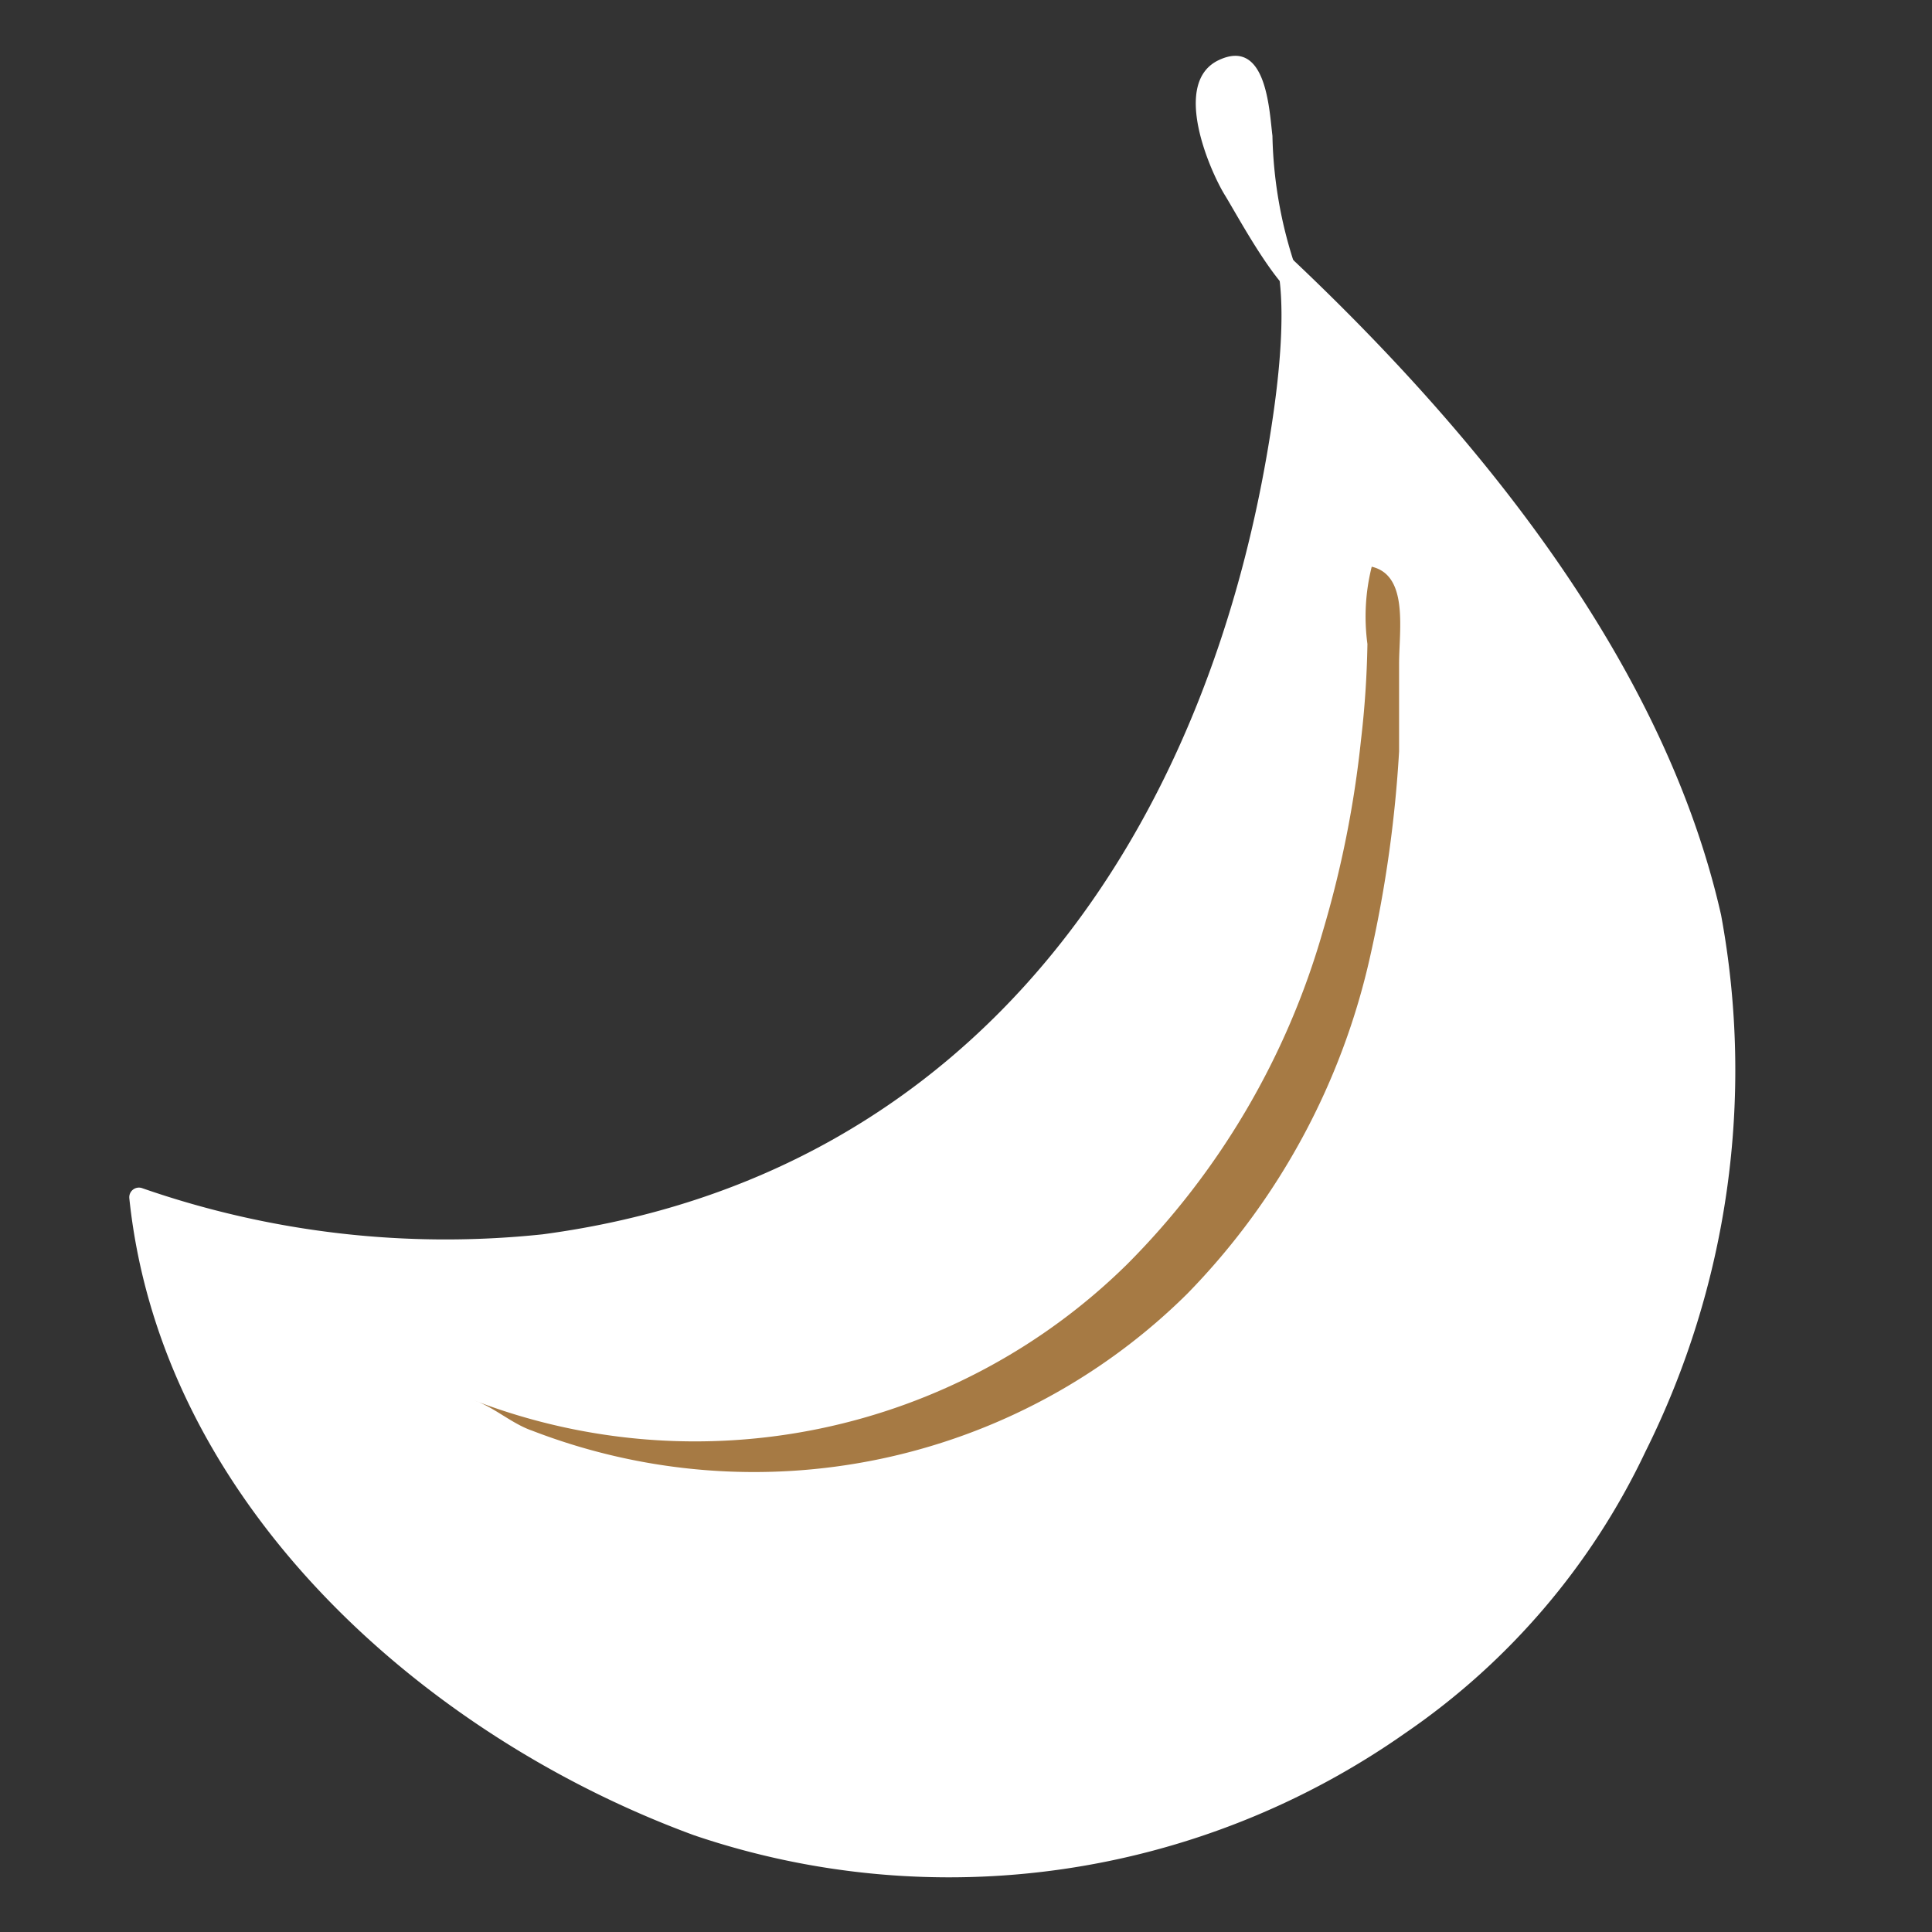 <svg xmlns="http://www.w3.org/2000/svg" viewBox="0 0 36 36"><rect x="0" y="0" width="36" height="36" fill="#333333" stroke="none"/><defs><style>.cls-1{fill:#fff;}.cls-2{fill:#a67a44;}</style></defs><title>Myanmar工作區域 1 複本 7</title><g id="圖層_2" data-name="圖層 2"><path class="cls-1" d="M23.72,7.76C22.6,15.46,18.21,21.92,10.11,23a17.2,17.2,0,0,1-7.46-.86.18.18,0,0,0-.24.19C3,28,7.89,32.35,12.94,34.2a14.79,14.79,0,0,0,13.25-1.91,13.19,13.19,0,0,0,4.47-5.24,15.92,15.92,0,0,0,1.41-10c-1.13-5-4.95-9.45-8.58-12.77C24.08,4.83,23.86,6.8,23.72,7.76Z"/><path class="cls-1" d="M24.28,5.63c-.48-.22-1.19-1.56-1.46-2s-1-2.09-.11-2.51.94.93,1,1.41a8.11,8.11,0,0,0,.51,2.67,1.54,1.54,0,0,0,.73.78Z"/><path class="cls-2" d="M25.56,10.56A3.82,3.82,0,0,0,25.48,12a17.73,17.73,0,0,1-.12,1.79,19.69,19.69,0,0,1-.71,3.56A14.39,14.39,0,0,1,21,23.56,11.47,11.47,0,0,1,8.85,26.1c.37.13.69.43,1.07.56a11.47,11.47,0,0,0,12.2-2.55,13.06,13.06,0,0,0,3.42-6.33A23.41,23.41,0,0,0,26.07,14c0-.61,0-1,0-1.63S26.25,10.72,25.56,10.56Z"/></g></svg>